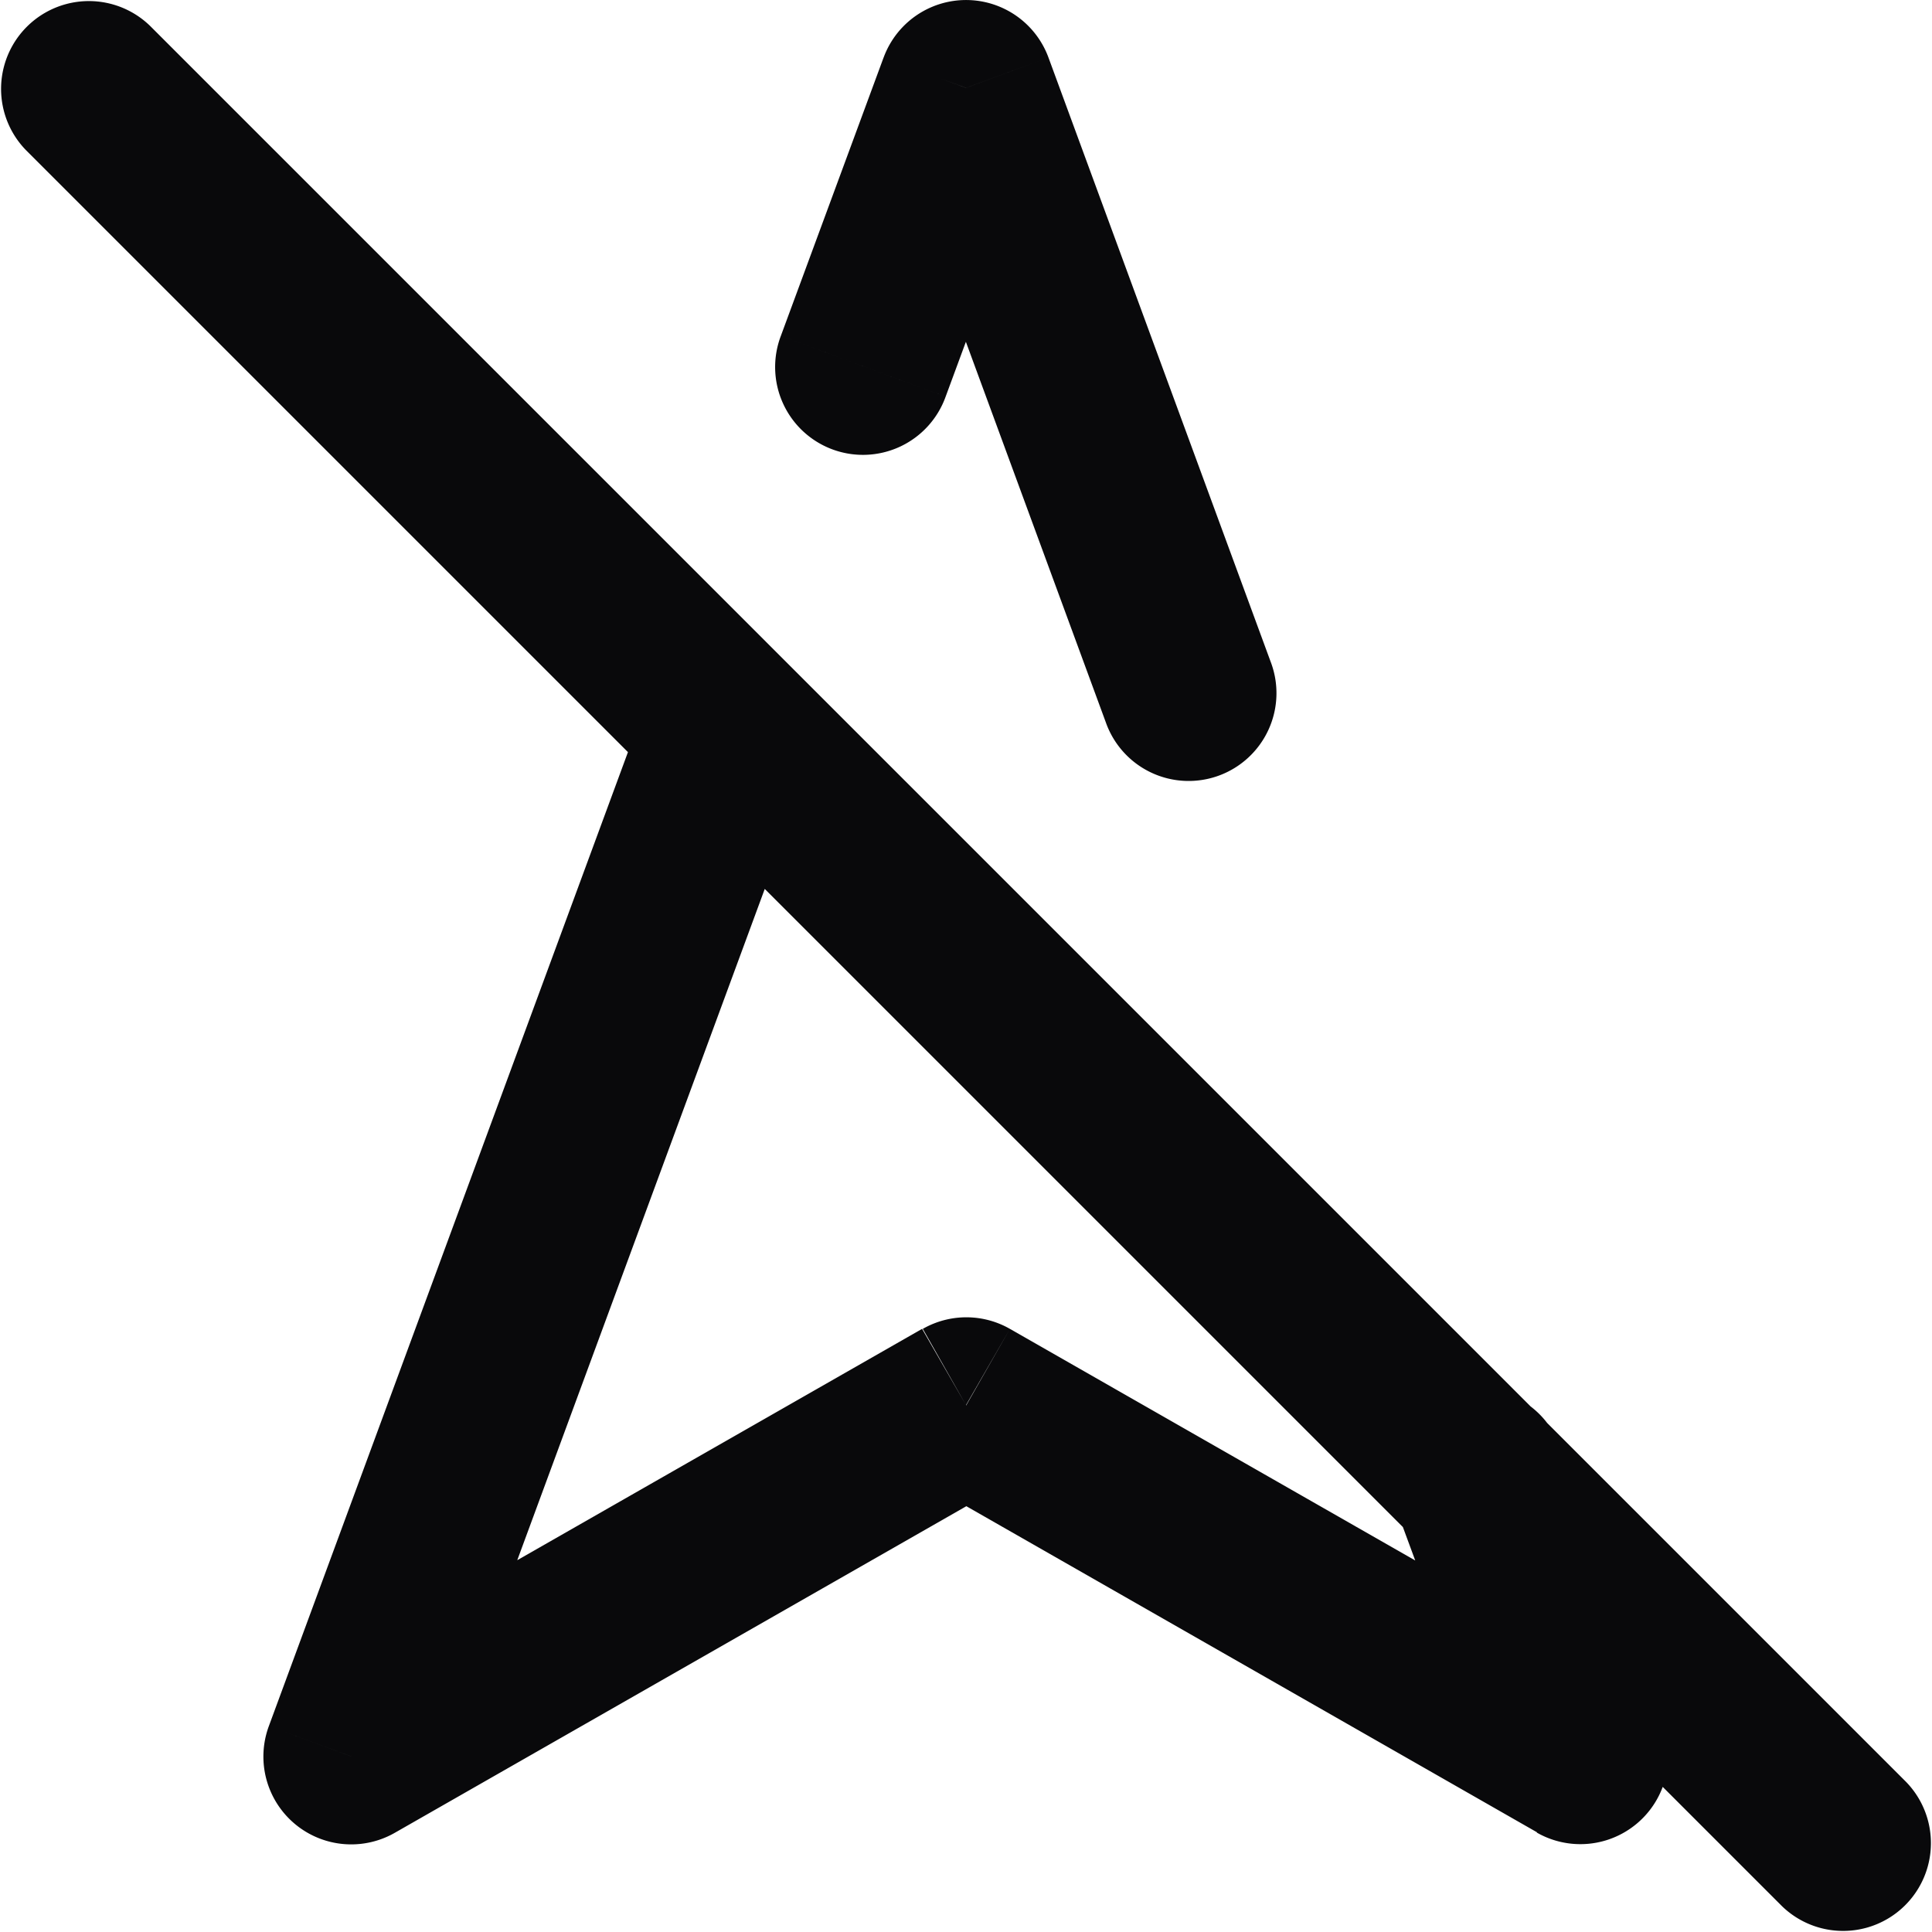 <svg id="navigation-2-off" xmlns="http://www.w3.org/2000/svg" width="22" height="22" viewBox="0 0 22 22">
  <path id="Vector" d="M9.248,8.656a1,1,0,0,0-1.877-.692ZM4,20l-.938-.346A1,1,0,0,0,4.5,20.868Zm7-4,.5-.868a1,1,0,0,0-.992,0Zm7,4-.5.868a1,1,0,0,0,1.434-1.215Zm-.232-3.516a1,1,0,1,0-1.876.692ZM12.592,8.225a1,1,0,1,0,1.877-.69ZM11,1l.939-.345a1,1,0,0,0-1.877,0ZM8.892,3.824a1,1,0,1,0,1.876.693ZM1.707.293A1,1,0,0,0,.293,1.707ZM20.293,21.707a1,1,0,0,0,1.414-1.414ZM7.372,7.964l-4.31,11.69,1.877.692,4.31-11.69ZM4.5,20.868l7-4L10.5,15.132l-7,4Zm6.008-4,7,4,.992-1.736-7-4Zm8.434,2.785-1.17-3.17-1.876.692,1.17,3.17ZM14.469,7.535,11.939.655l-1.877.69,2.53,6.88ZM10.062.654l-1.17,3.17,1.876.693,1.17-3.17ZM.293,1.707l20,20,1.414-1.414-20-20Z" transform="translate(0 0)" fill="#09090b"/>
</svg>
